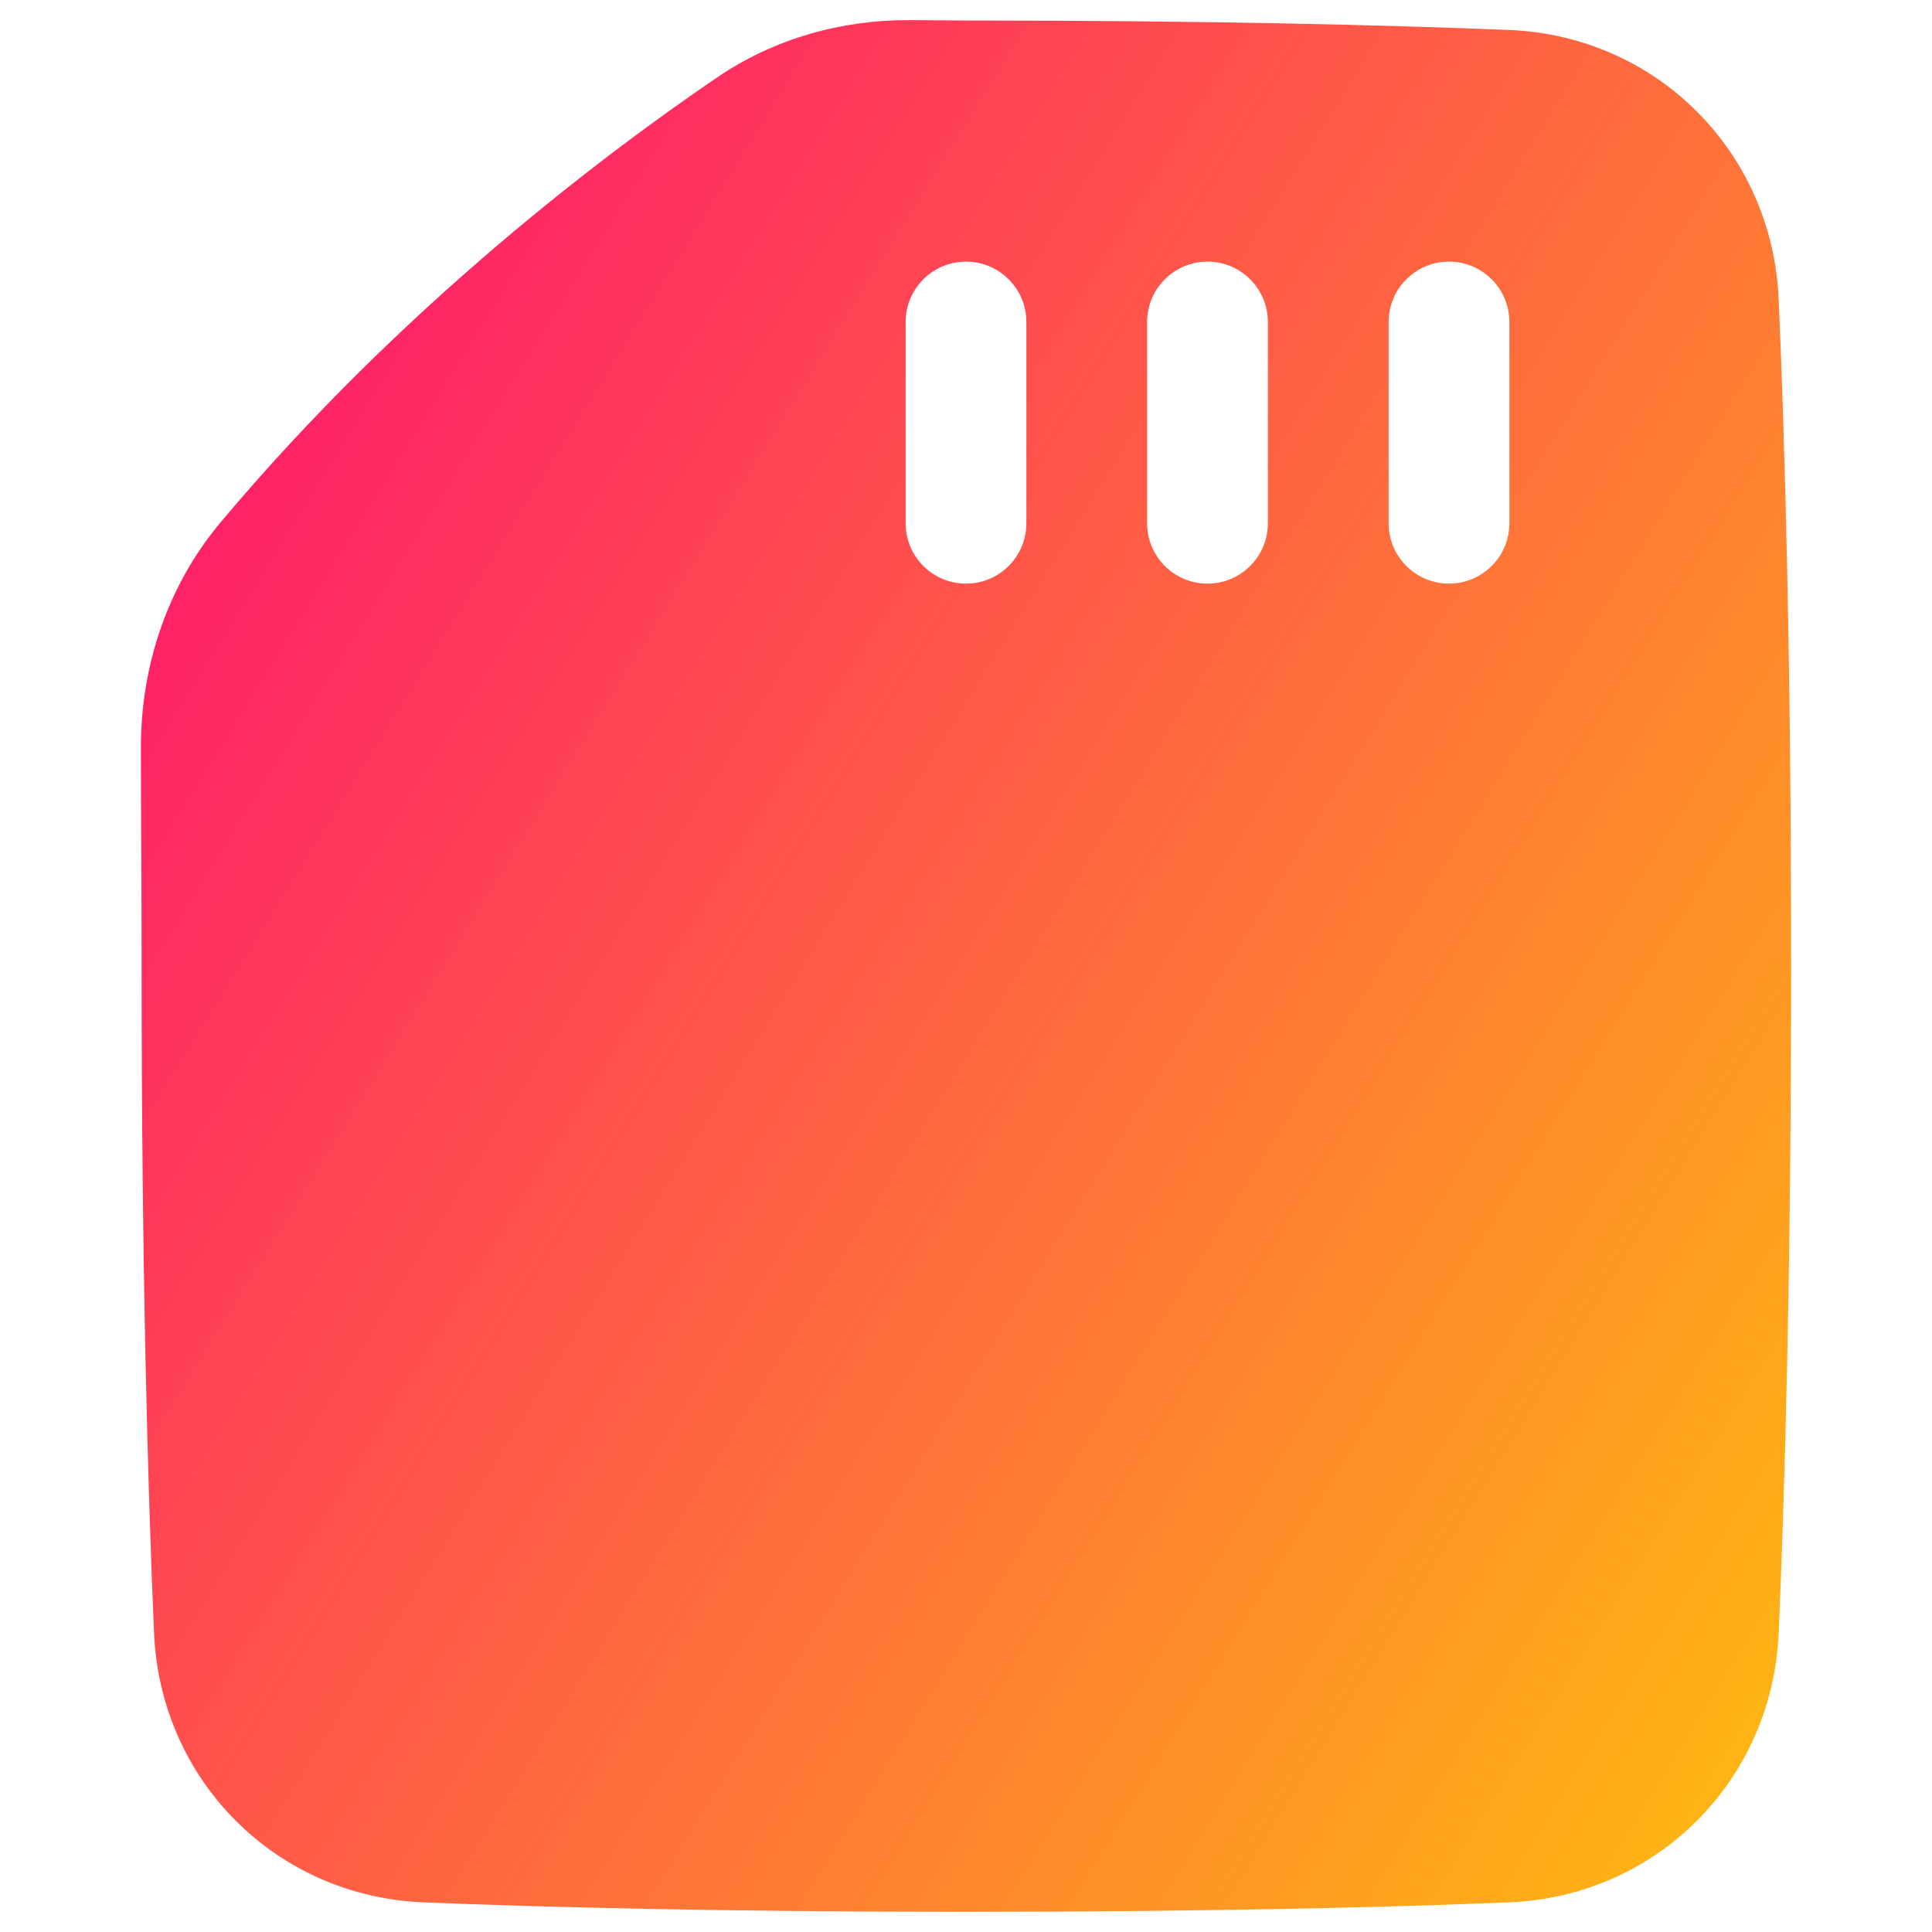 <svg xmlns="http://www.w3.org/2000/svg" fill="none" viewBox="0 0 48 48" id="Sd-Card--Streamline-Plump-Gradient">
  <desc>
    Sd Card Streamline Icon: https://streamlinehq.com
  </desc>
  <g id="sd-card--computer-device-chips">
    <path id="Subtract" fill="url(#paint0_linear_7979_4558)" fill-rule="evenodd" d="M17.822 1.92c1.423-.967 3.087-1.424 4.754-1.42.761.002 1.292.009 1.424.01l.041 0c6.061 0 10.469.114 13.459.235 3.669.15 6.534 3.033 6.691 6.691.153 3.547.309 9.018.309 16.568 0 7.55-.156 13.021-.309 16.568-.158 3.658-3.022 6.541-6.691 6.691-2.995.122-7.413.235-13.491.235-6.077 0-10.495-.113-13.491-.235-3.669-.149-6.534-3.033-6.691-6.691-.153-3.547-.309-9.018-.309-16.568 0-1.056-.005-2.035-.009-2.983-.004-.834-.008-1.643-.008-2.461-.001-2.002.649-3.994 1.974-5.576C10.008 7.575 15.155 3.733 17.822 1.92ZM24 6.5c.828 0 1.5.672 1.5 1.5v5c0 .828-.672 1.5-1.5 1.5s-1.5-.672-1.5-1.5V8c0-.828.672-1.5 1.5-1.5ZM31.5 8c0-.828-.672-1.5-1.5-1.5s-1.5.672-1.5 1.5v5c0 .828.672 1.5 1.5 1.5s1.5-.672 1.5-1.5V8Zm6 0c0-.828-.672-1.5-1.5-1.5s-1.5.672-1.5 1.5v5c0 .828.672 1.5 1.5 1.5s1.5-.672 1.5-1.5V8Z" clip-rule="evenodd"></path>
  </g>
  <defs>
    <linearGradient id="paint0_linear_7979_4558" x1="48.053" x2="-12.069" y1="57.455" y2="20.199" gradientUnits="userSpaceOnUse">
      <stop stop-color="#ffd600"></stop>
      <stop offset="1" stop-color="#ff007a"></stop>
    </linearGradient>
  </defs>
</svg>